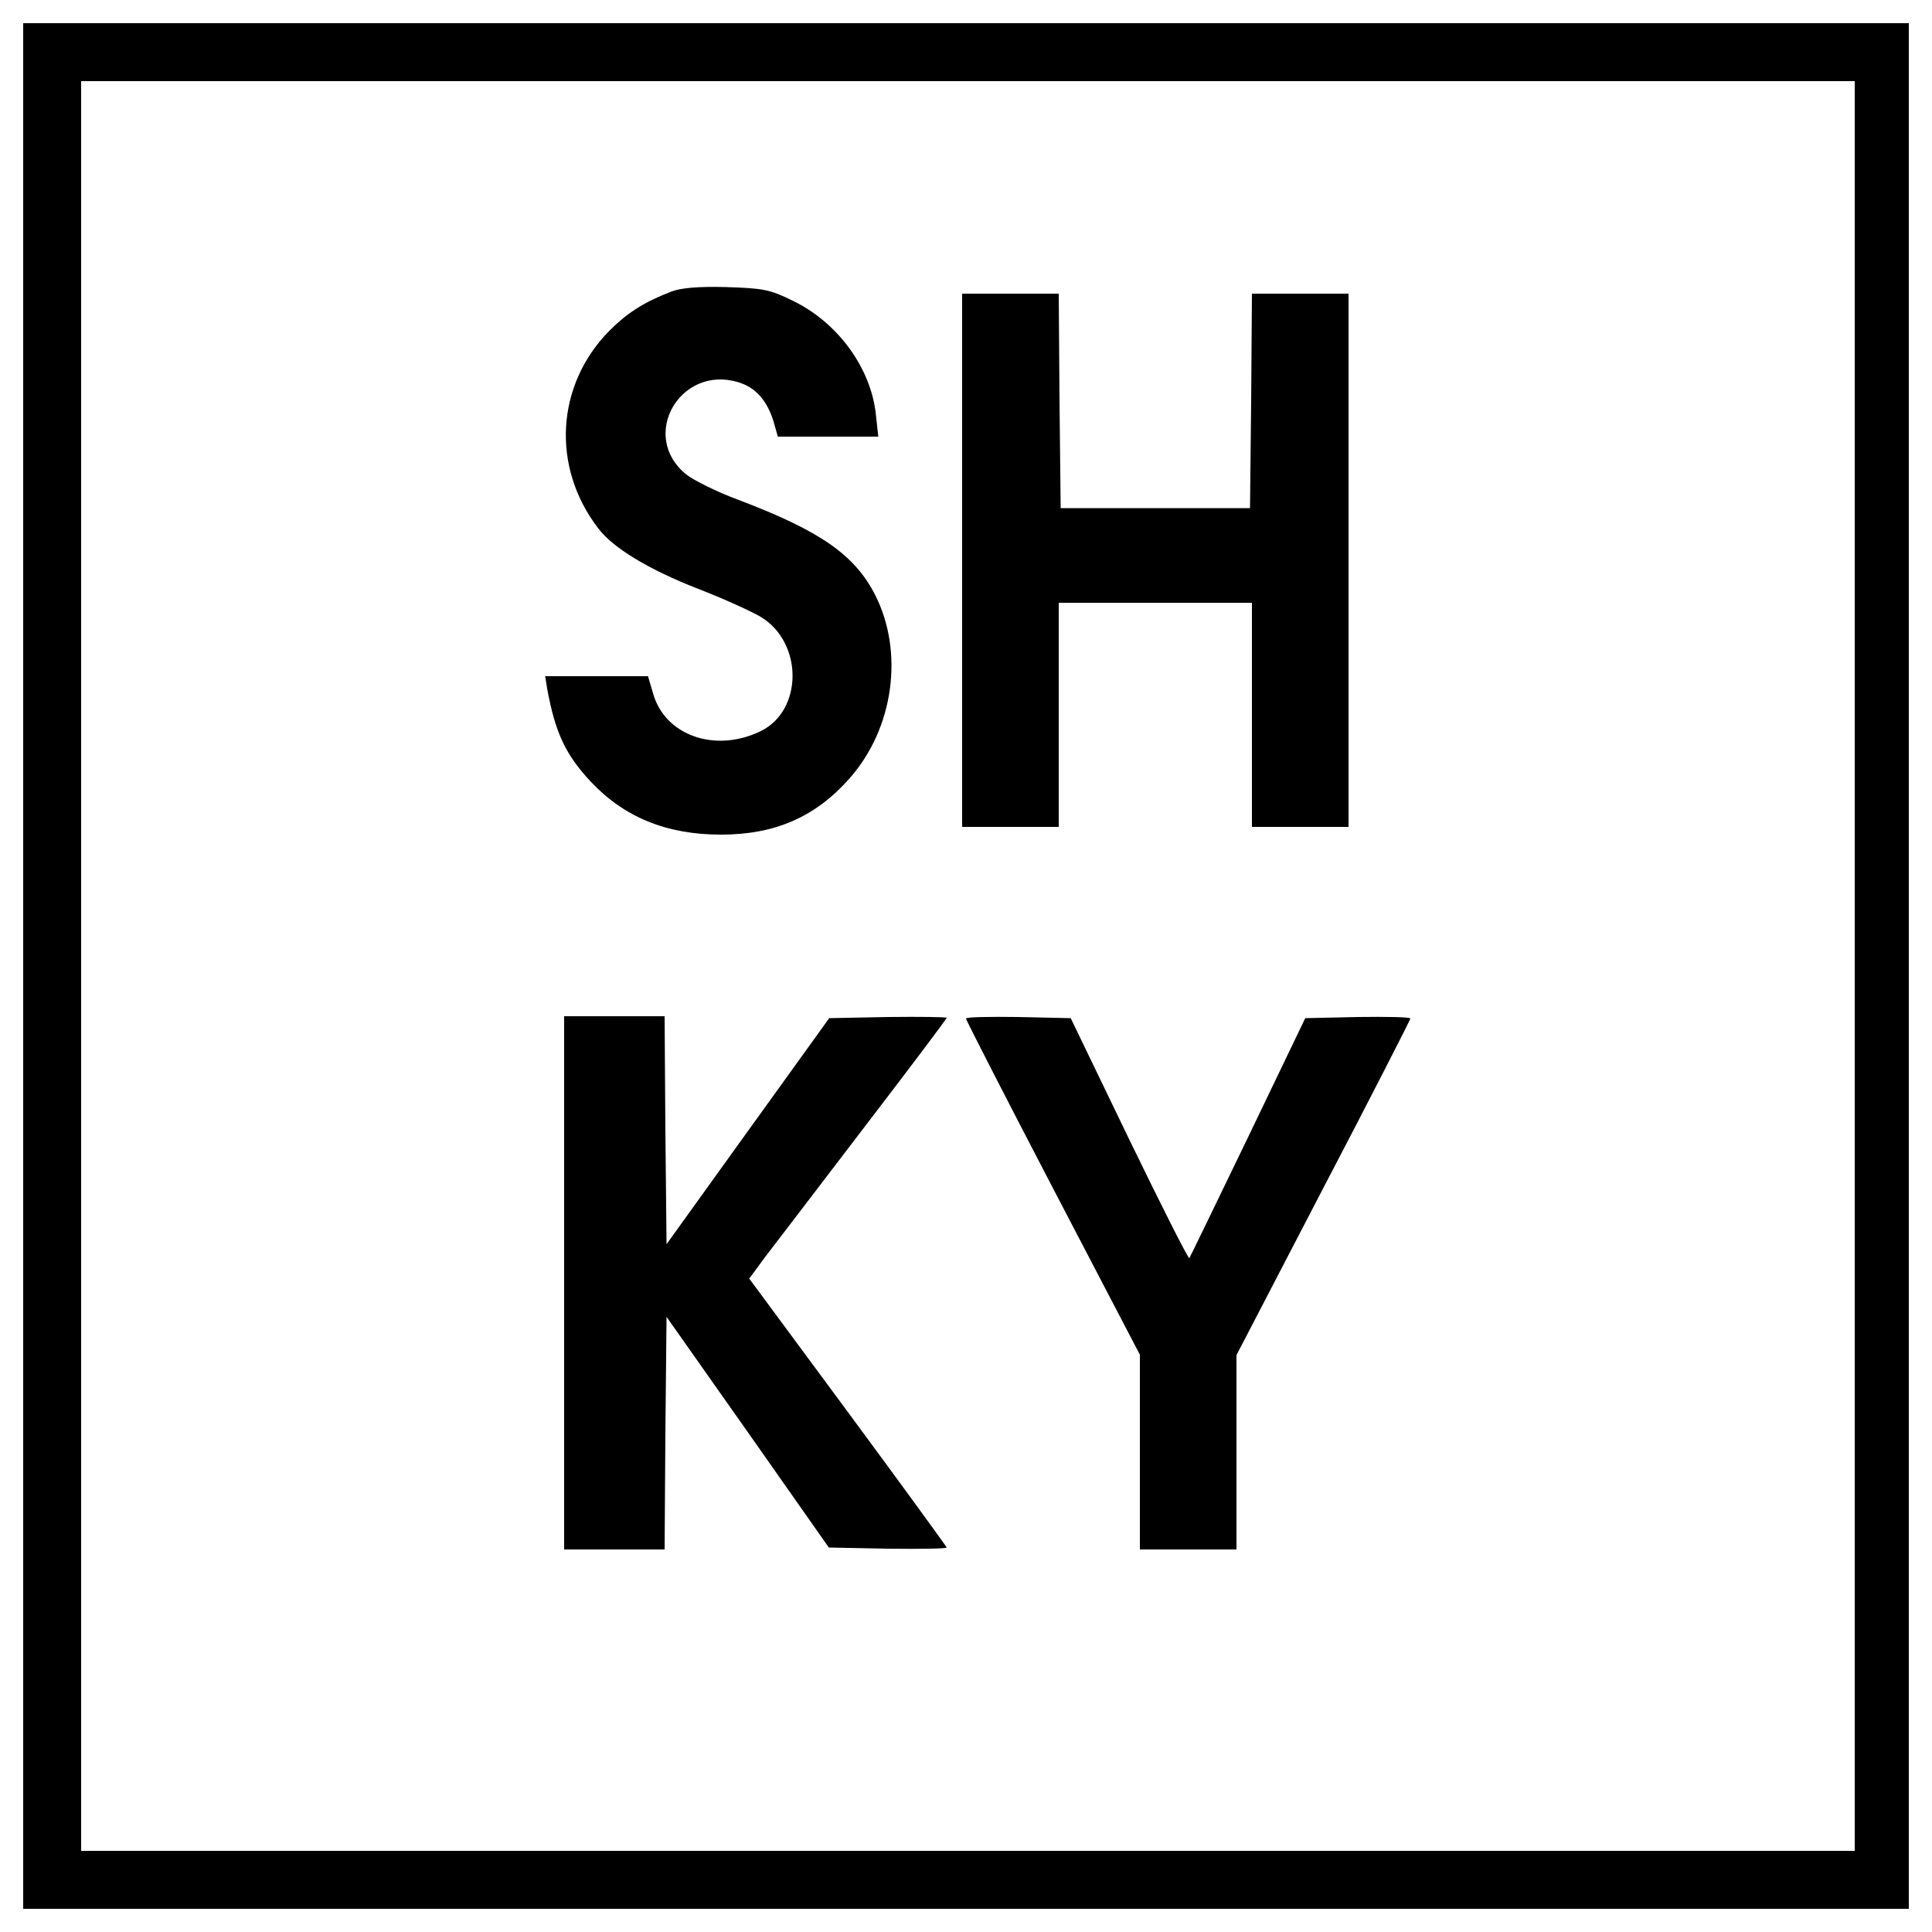 <?xml version="1.0" standalone="no"?>
<!DOCTYPE svg PUBLIC "-//W3C//DTD SVG 20010904//EN"
 "http://www.w3.org/TR/2001/REC-SVG-20010904/DTD/svg10.dtd">
<svg version="1.0" xmlns="http://www.w3.org/2000/svg"
 width="500pt" height="500pt" viewBox="0 0 500 500"
 preserveAspectRatio="xMidYMid meet">

<g transform="translate(0,500) scale(0.1,-0.1)"
fill="#000000" stroke="none">
<path d="M60 2500 l0 -2440 2440 0 2440 0 0 2440 0 2440 -2440 0 -2440 0 0
-2440z m4740 0 l0 -2290 -2295 0 -2295 0 0 2290 0 2290 2295 0 2295 0 0 -2290z"/>
<path d="M1739 4246 c-71 -27 -115 -55 -162 -102 -138 -140 -151 -352 -29
-511 38 -51 131 -107 259 -157 65 -25 137 -58 161 -72 111 -66 111 -244 -1
-297 -117 -56 -247 -10 -277 99 l-13 44 -133 0 -133 0 5 -32 c21 -114 47 -170
112 -240 87 -93 197 -138 338 -138 140 0 245 46 333 146 114 129 141 326 66
474 -53 104 -142 166 -353 246 -57 21 -119 52 -137 67 -121 99 -15 283 135
238 45 -13 75 -47 92 -102 l11 -39 130 0 130 0 -6 55 c-12 122 -99 241 -216
297 -59 29 -76 32 -171 35 -71 2 -117 -2 -141 -11z"/>
<path d="M2490 3550 l0 -690 125 0 125 0 0 290 0 290 250 0 250 0 0 -290 0
-290 125 0 125 0 0 690 0 690 -125 0 -125 0 -2 -277 -3 -278 -245 0 -245 0 -3
278 -2 277 -125 0 -125 0 0 -690z"/>
<path d="M1460 1680 l0 -690 130 0 130 0 2 301 3 301 210 -298 210 -299 153
-3 c83 -1 152 0 152 3 0 2 -115 160 -256 351 l-255 345 42 57 c24 31 139 182
256 335 117 153 213 280 213 283 0 2 -68 3 -152 2 l-152 -3 -211 -293 -210
-292 -3 295 -2 295 -130 0 -130 0 0 -690z"/>
<path d="M2500 2364 c0 -4 101 -201 225 -439 l225 -431 0 -252 0 -252 125 0
125 0 0 252 0 251 225 433 c124 237 225 435 225 438 0 4 -61 5 -136 4 l-136
-3 -148 -308 c-82 -170 -150 -310 -152 -313 -3 -2 -73 137 -156 308 l-151 313
-135 3 c-75 1 -136 0 -136 -4z"/>
</g>
</svg>
